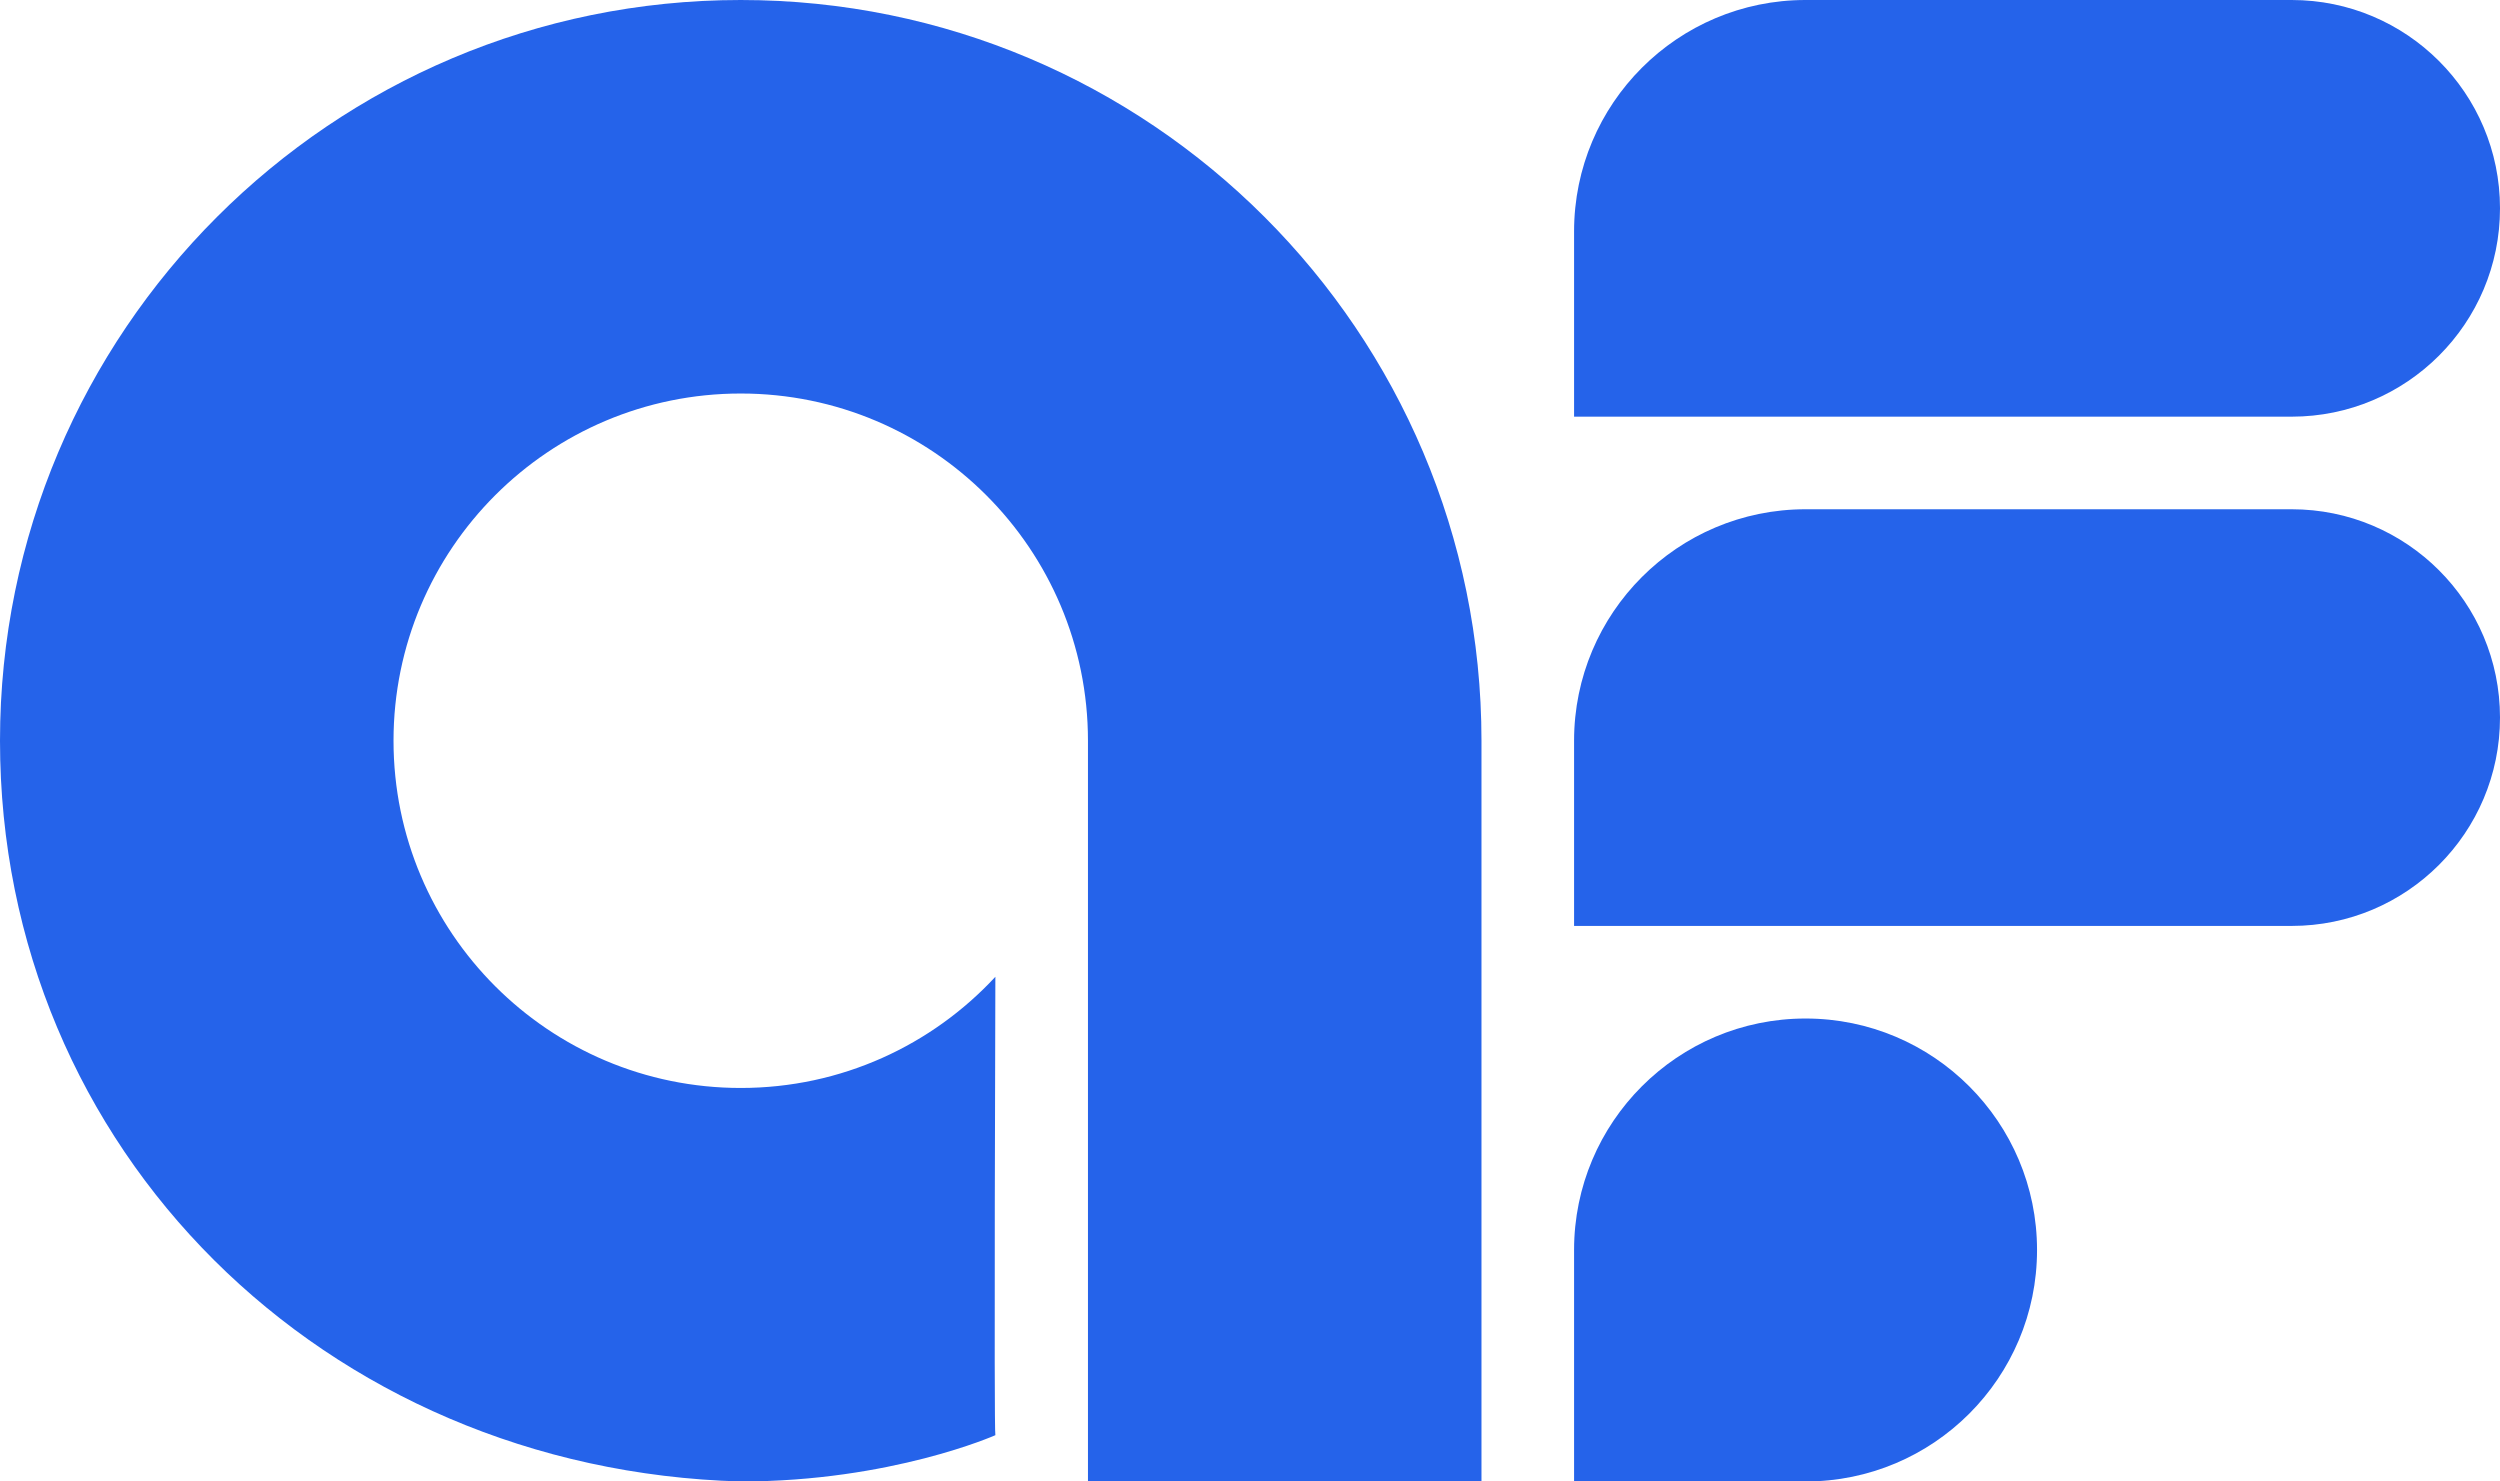 <svg xmlns="http://www.w3.org/2000/svg" width="108" height="64" viewBox="0 0 108 64" fill="none">
  <path d="M32 0C14.327 0 0 14.327 0 32C0 49.673 14 63.5 32 64C38.5 64 43 62 43 62C42.934 61.916 43 42.198 43 42.198C40.261 45.152 36.346 47 32 47C23.716 47 17 40.284 17 32C17 23.716 23.716 17 32 17C40.284 17 47 23.716 47 32V64H64V32C64 14.327 49.673 0 32 0Z" fill="#2563ea"/>
  <path d="M68 10C68 4.477 72.477 0 78 0H99C103.971 0 108 4.029 108 9C108 13.971 103.971 18 99 18H68V10Z" fill="#2563ea"/>
  <path d="M68 32C68 26.477 72.477 22 78 22H99C103.971 22 108 26.029 108 31C108 35.971 103.971 40 99 40H68V32Z" fill="#2563ea"/>
  <path d="M68 54C68 48.477 72.477 44 78 44C83.523 44 88 48.477 88 54C88 59.523 83.523 64 78 64H68V54Z" fill="#2563ea"/>
</svg>
